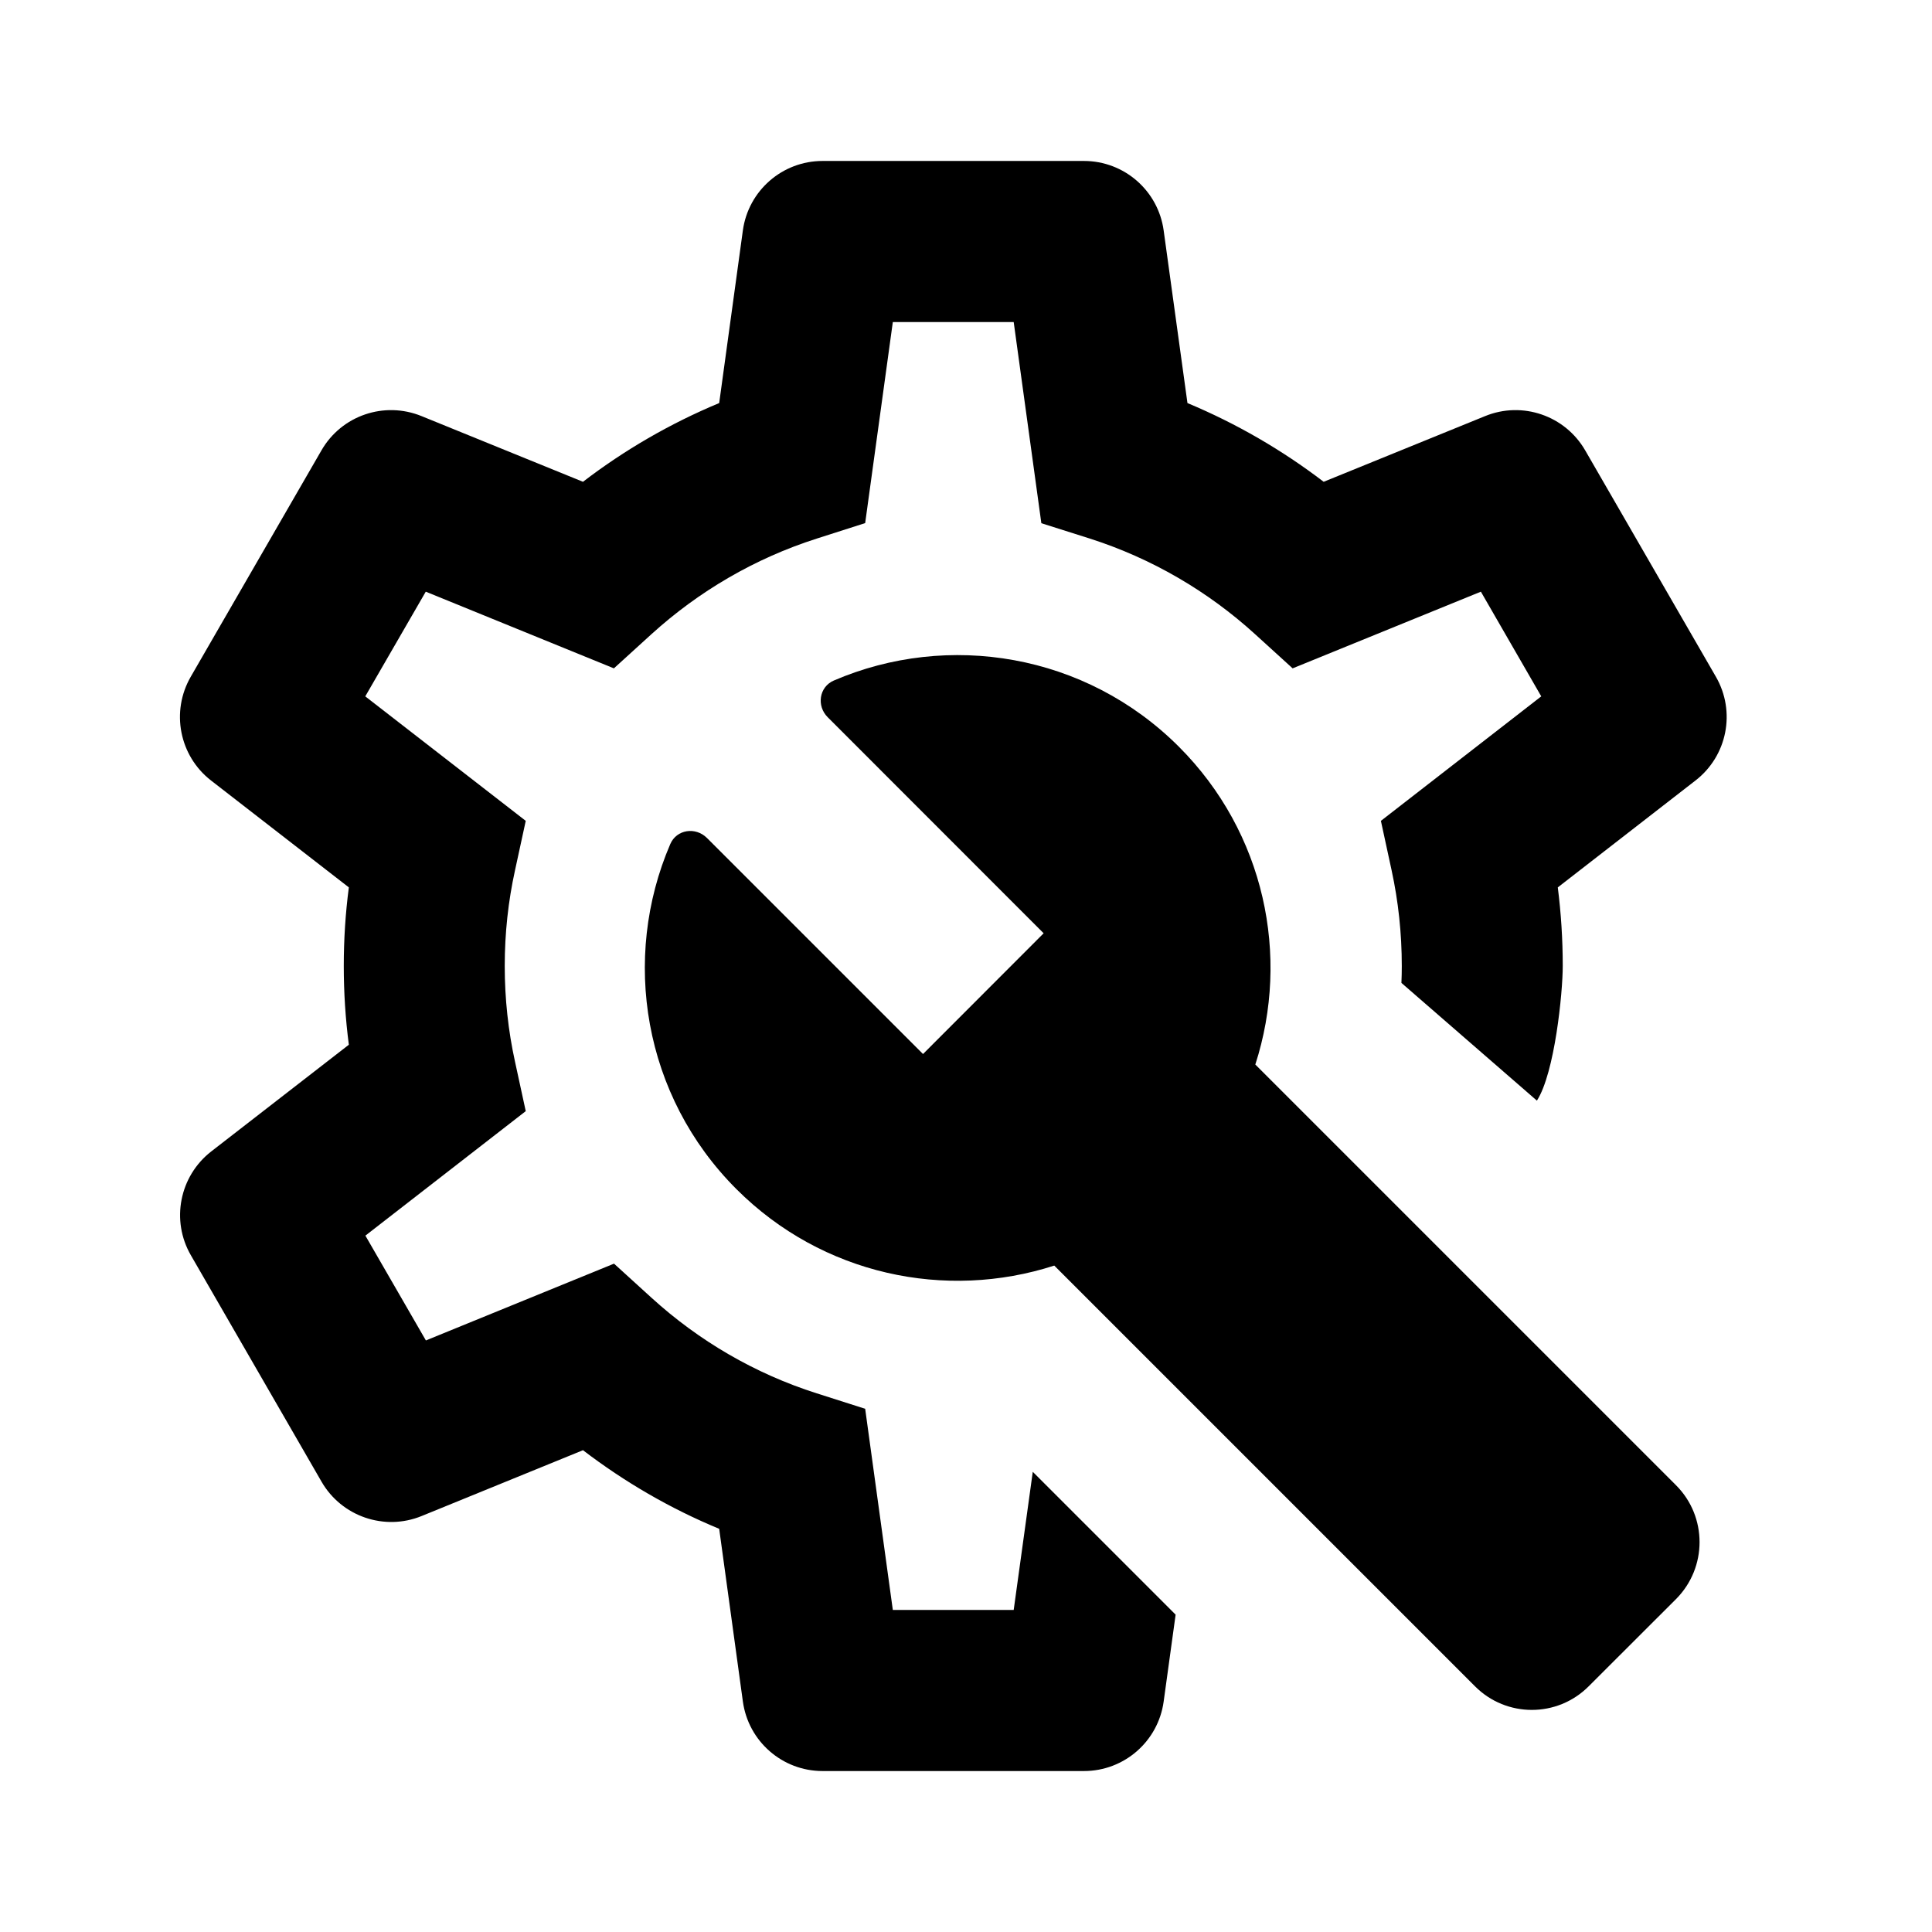<svg width="16" height="16" viewBox="0 0 16 16" fill="none" xmlns="http://www.w3.org/2000/svg">
<path d="M6.152 1.909C6.197 1.579 6.479 1.333 6.812 1.333H8.977C9.31 1.333 9.592 1.579 9.637 1.909L9.834 3.338C10.239 3.507 10.618 3.727 10.962 3.99L12.299 3.446C12.607 3.32 12.961 3.441 13.128 3.73L14.21 5.604C14.377 5.893 14.305 6.26 14.041 6.464L12.901 7.349C12.928 7.562 12.942 7.78 12.942 8C12.942 8.22 12.876 8.885 12.728 9.115L11.606 8.14C11.608 8.094 11.609 8.047 11.609 8C11.609 7.728 11.58 7.463 11.525 7.209L11.436 6.798L12.764 5.767L12.264 4.9L10.705 5.535L10.394 5.252C10.004 4.897 9.538 4.624 9.025 4.46L8.624 4.333L8.395 2.667H7.394L7.165 4.332L6.765 4.46C6.251 4.624 5.786 4.897 5.395 5.252L5.084 5.535L3.526 4.9L3.025 5.767L4.354 6.798L4.265 7.208C4.209 7.463 4.18 7.727 4.18 8C4.18 8.272 4.209 8.537 4.265 8.792L4.354 9.202L3.026 10.233L3.527 11.101L5.085 10.465L5.396 10.748C5.786 11.103 6.251 11.376 6.764 11.539L7.165 11.667L7.394 13.333H8.395L8.553 12.189L9.736 13.372L9.637 14.091C9.592 14.421 9.31 14.667 8.977 14.667H6.812C6.479 14.667 6.197 14.421 6.152 14.09L5.956 12.661C5.55 12.493 5.172 12.273 4.828 12.01L3.492 12.555C3.184 12.681 2.829 12.559 2.663 12.271L1.581 10.396C1.414 10.108 1.486 9.741 1.749 9.536L2.889 8.652C2.861 8.438 2.847 8.22 2.847 8C2.847 7.779 2.861 7.562 2.889 7.349L1.748 6.464C1.485 6.26 1.413 5.893 1.58 5.604L2.662 3.73C2.828 3.441 3.182 3.32 3.491 3.446L4.828 3.99C5.171 3.727 5.55 3.507 5.956 3.338L6.152 1.909Z" fill="black"/>
<path d="M5.551 6.99C5.144 7.936 5.326 9.076 6.099 9.848C6.811 10.56 7.834 10.771 8.731 10.481L12.215 13.965C12.475 14.226 12.897 14.226 13.157 13.965L13.88 13.243C14.14 12.982 14.14 12.56 13.88 12.3L10.396 8.816C10.686 7.919 10.475 6.896 9.763 6.184C8.99 5.411 7.851 5.229 6.905 5.636C6.783 5.689 6.761 5.847 6.855 5.94L8.643 7.729L7.644 8.729L5.855 6.94C5.761 6.846 5.604 6.868 5.551 6.99Z" fill="black"/>
</svg>
